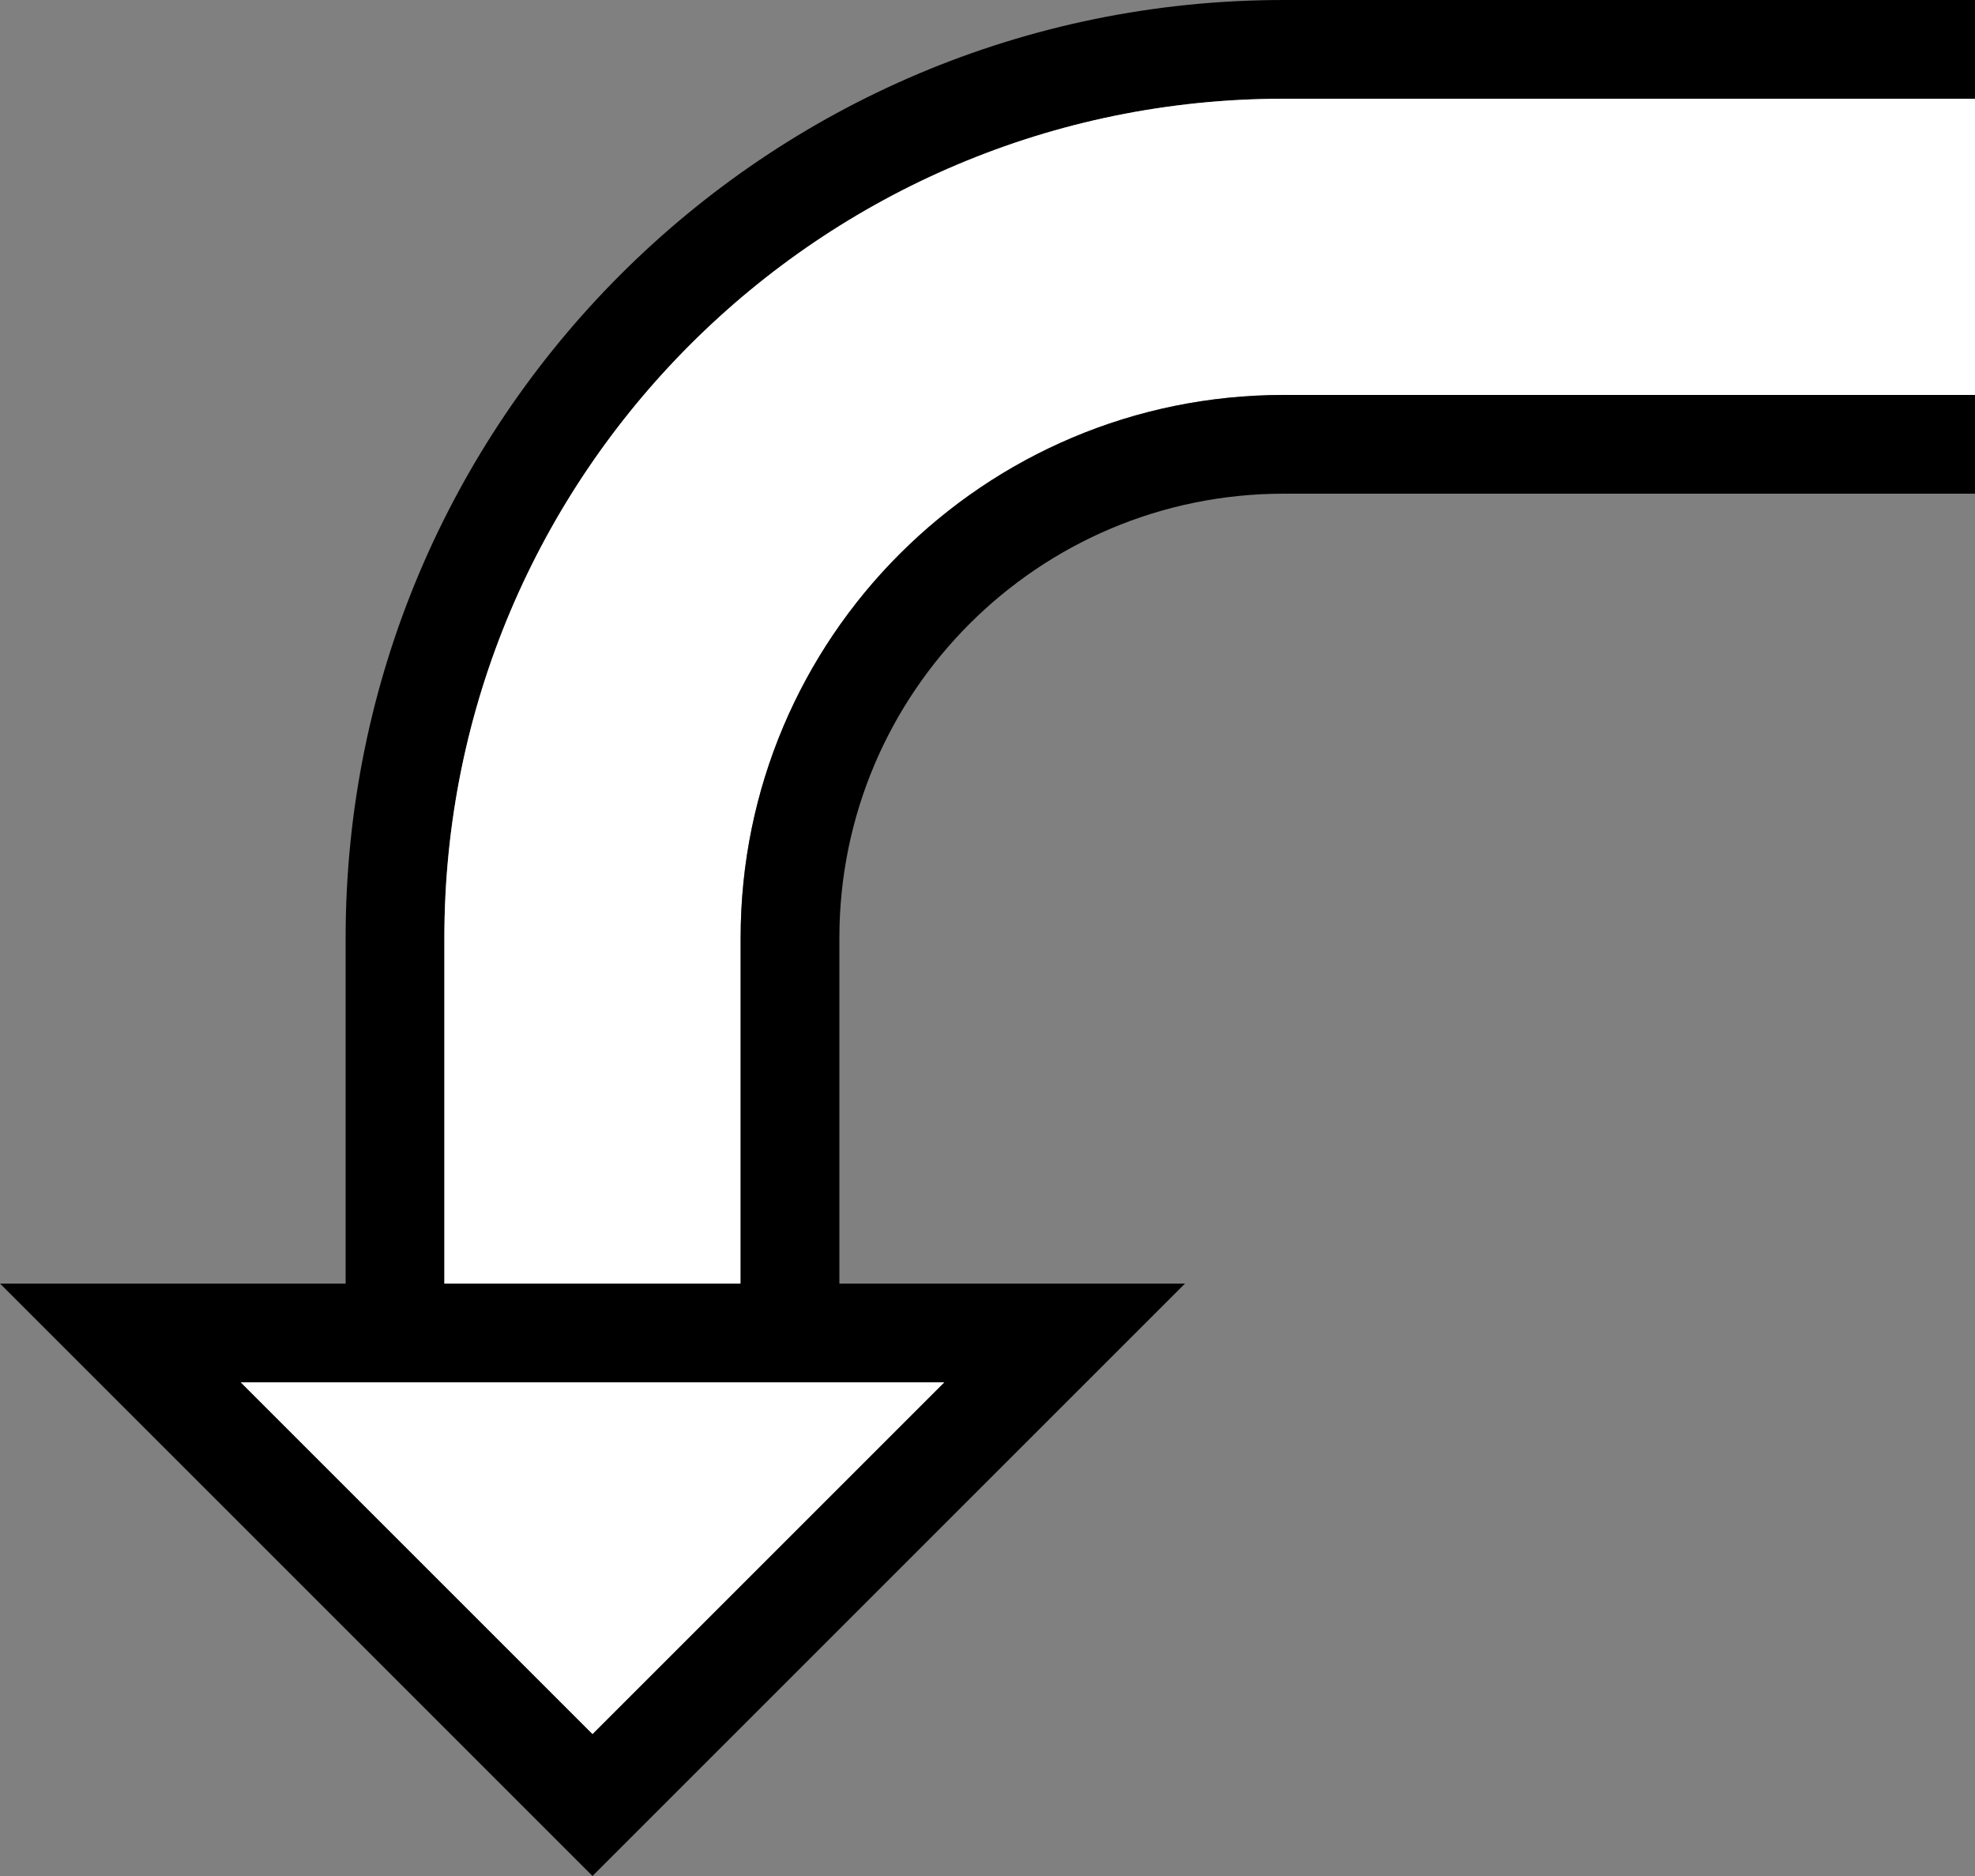<?xml version="1.0" encoding="UTF-8" standalone="no"?>
<svg
   xmlns:dc="http://purl.org/dc/elements/1.1/"
   xmlns:cc="http://creativecommons.org/ns#"
   xmlns:rdf="http://www.w3.org/1999/02/22-rdf-syntax-ns#"
   xmlns:svg="http://www.w3.org/2000/svg"
   xmlns="http://www.w3.org/2000/svg"
   xmlns:sodipodi="http://sodipodi.sourceforge.net/DTD/sodipodi-0.dtd"
   xmlns:inkscape="http://www.inkscape.org/namespaces/inkscape"
   version="1.0"
   width="20"
   height="19"
   id="svg2"
   inkscape:version="0.47 r22583"
   sodipodi:docname="02-06-008-01-06-02.svg">
  <rect width="100%" height="100%" fill="#808080" stroke="none"/>
  <defs
     id="defs16">
    <inkscape:perspective
       sodipodi:type="inkscape:persp3d"
       inkscape:vp_x="0 : 23 : 1"
       inkscape:vp_y="0 : 1000 : 0"
       inkscape:vp_z="36 : 23 : 1"
       inkscape:persp3d-origin="18 : 15.333333 : 1"
       id="perspective18" />
  </defs>
  <sodipodi:namedview
     pagecolor="#ffffff"
     bordercolor="#666666"
     borderopacity="1"
     objecttolerance="10"
     gridtolerance="10"
     guidetolerance="10"
     inkscape:pageopacity="0"
     inkscape:pageshadow="2"
     inkscape:window-width="964"
     inkscape:window-height="721"
     id="namedview14"
     showgrid="true"
     inkscape:zoom="16.421381"
     inkscape:cx="10.001162"
     inkscape:cy="9.5011043"
     inkscape:window-x="365"
     inkscape:window-y="0"
     inkscape:window-maximized="0"
     inkscape:current-layer="svg2"
     showborder="true">
    <inkscape:grid
       type="xygrid"
       id="grid2824"
       empspacing="5"
       visible="true"
       enabled="true"
       snapvisiblegridlinesonly="true" />
  </sodipodi:namedview>
  <path
     style="fill:#000000;fill-opacity:1;stroke:none"
     d="M 0 13 L 6 19 L 12 13 L 0 13 z M 2.438 14 L 9.562 14 L 6 17.562 L 2.438 14 z "
     id="path2964" />
  <path
     style="fill:#000000;fill-opacity:1;stroke:none"
     d="M 13 0 C 7.753 0 3.5 4.253 3.5 9.5 L 3.5 13 L 4.5 13 L 4.5 9.5 C 4.5 4.806 8.306 1 13 1 L 20 1 L 20 0 L 13 0 z "
     id="path2837" />
  <path
     style="fill:#ffffff;fill-opacity:1;stroke:none"
     d="M 13 1 C 8.306 1 4.5 4.806 4.5 9.5 L 4.5 13 L 7.5 13 L 7.5 9.5 C 7.5 6.462 9.962 4 13 4 L 20 4 L 20 1 L 13 1 z "
     id="path2839" />
  <path
     style="fill:#000000;fill-opacity:1;stroke:none"
     d="M 13 4 C 9.962 4 7.5 6.462 7.5 9.5 L 7.5 13 L 8.5 13 L 8.5 9.5 C 8.5 7.015 10.515 5 13 5 L 20 5 L 20 4 L 13 4 z "
     id="path2847" />
  <path
     style="fill:#ffffff;fill-opacity:1;stroke:none"
     d="M 2.438 14 L 6 17.562 L 9.562 14 L 2.438 14 z "
     id="path2965" />
</svg>

